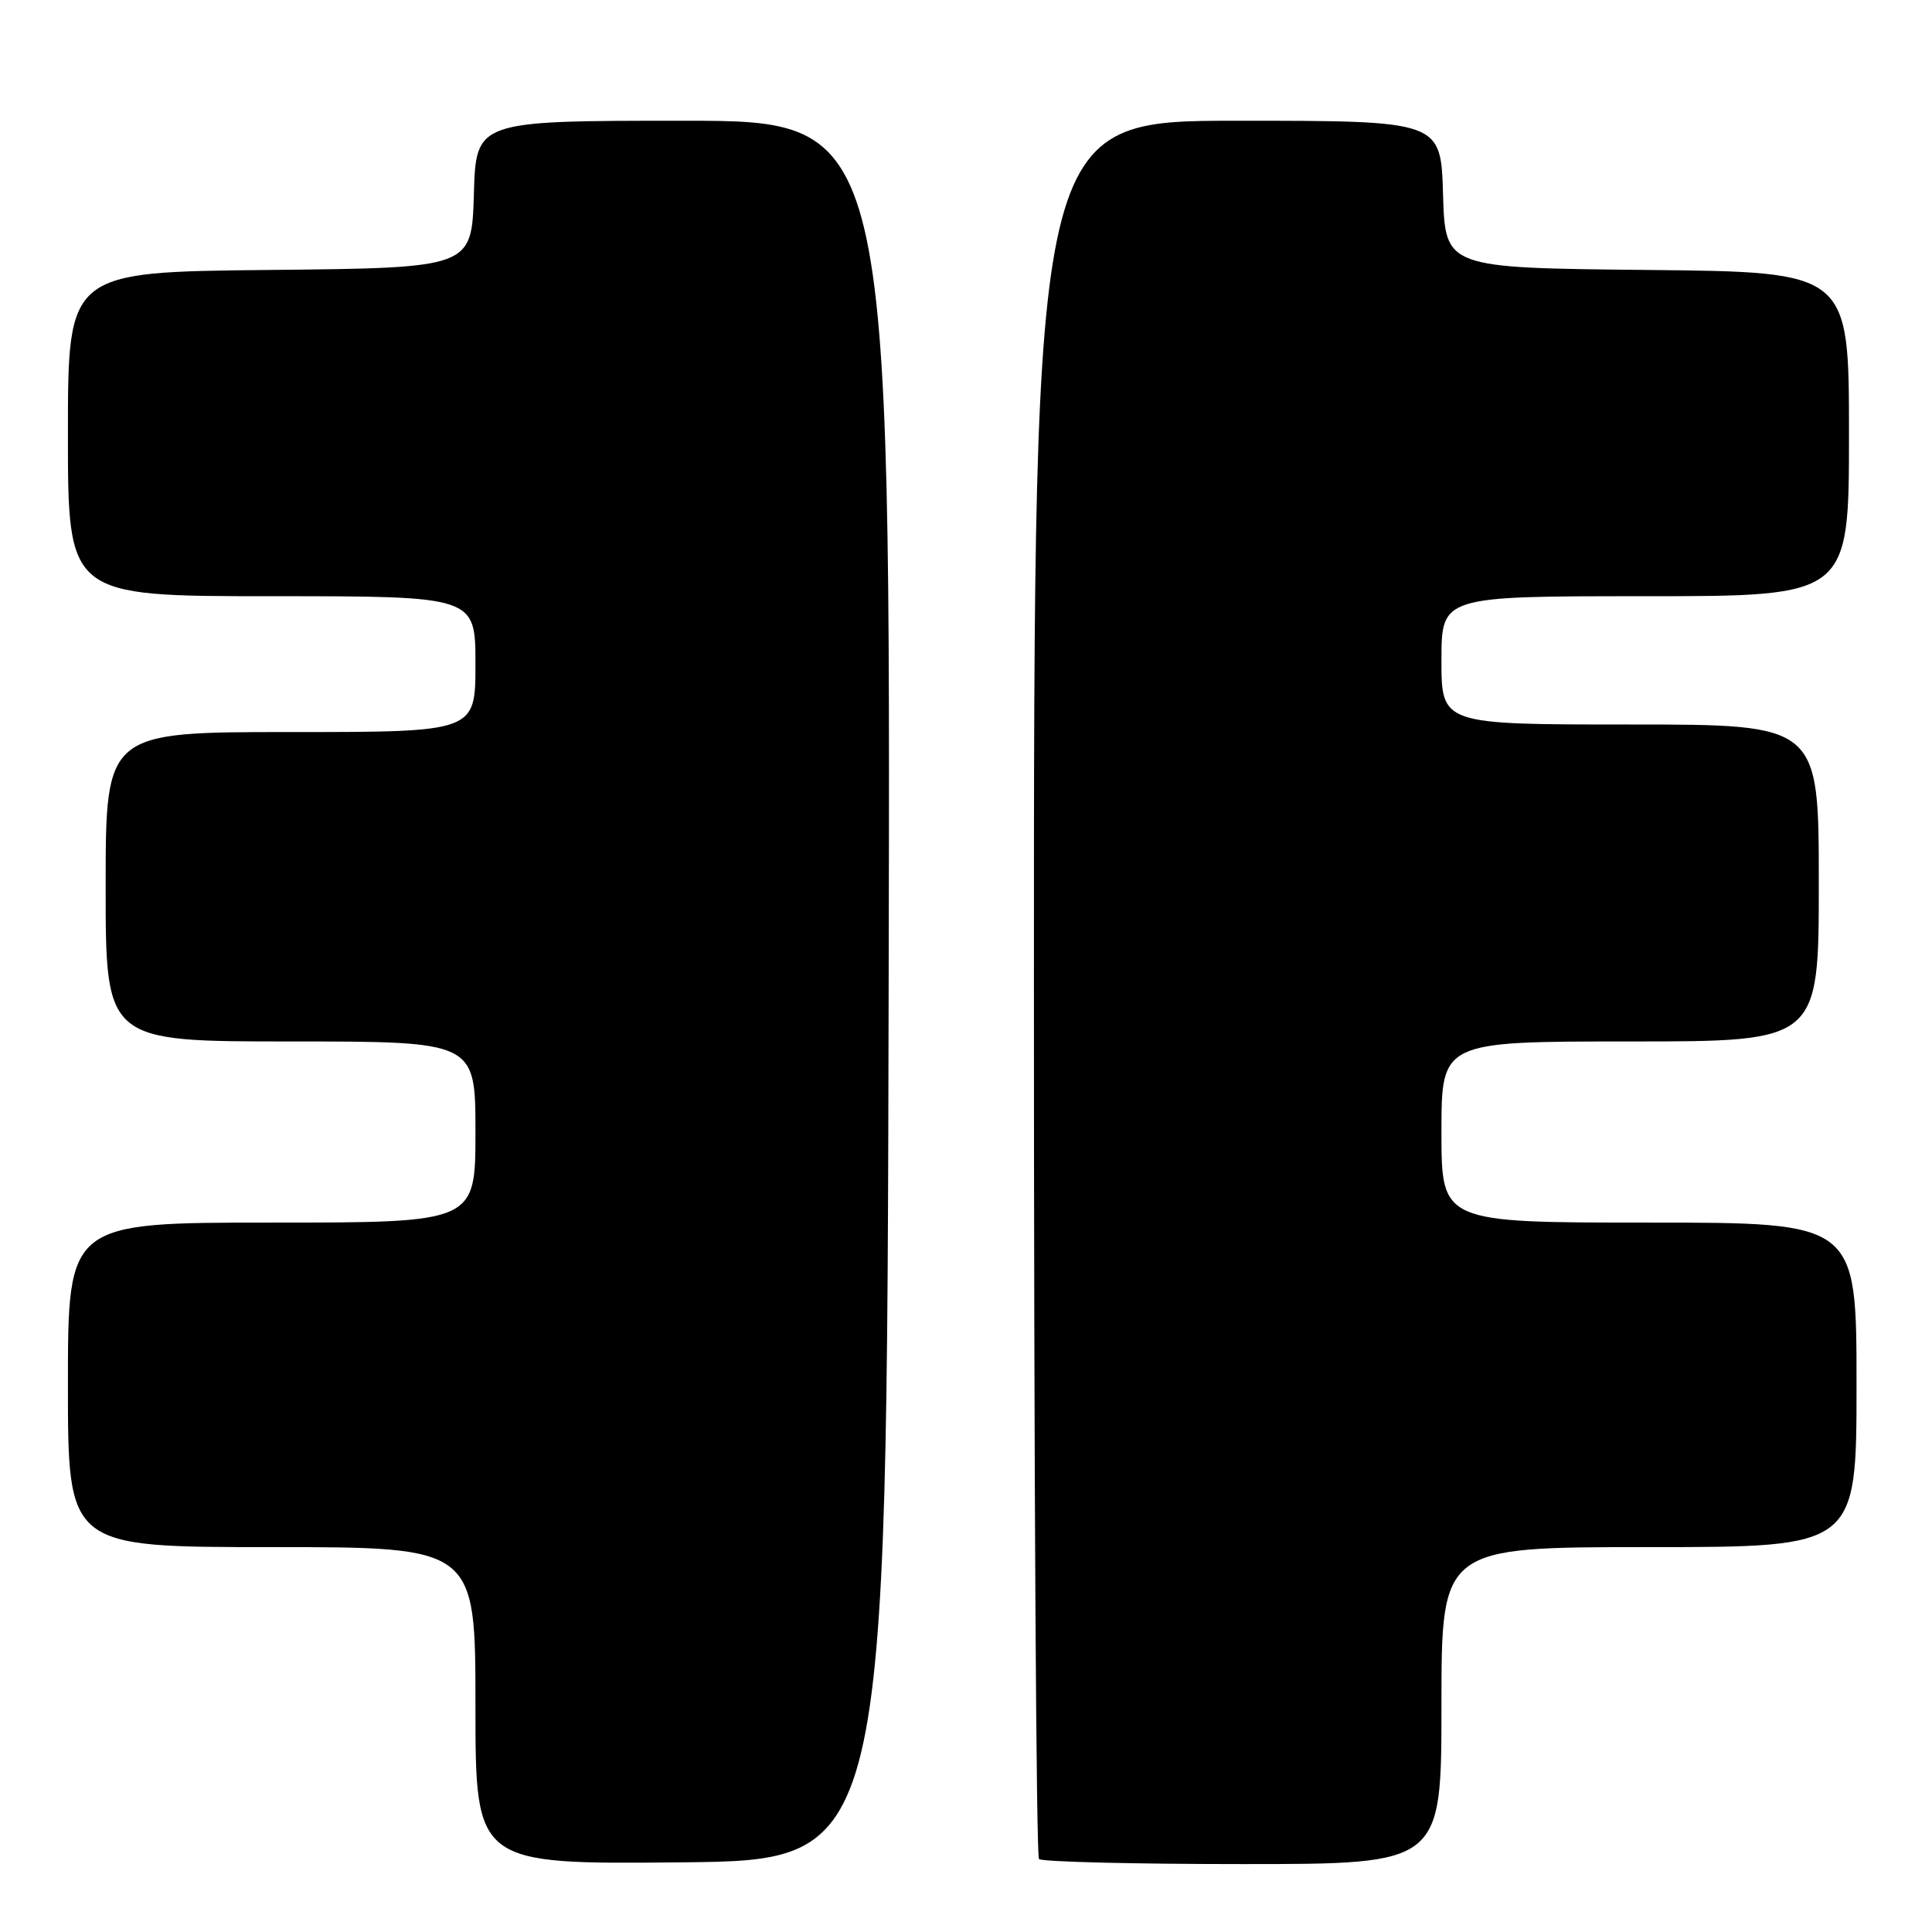 <?xml version="1.0" encoding="UTF-8" standalone="no"?>
<!DOCTYPE svg PUBLIC "-//W3C//DTD SVG 1.1//EN" "http://www.w3.org/Graphics/SVG/1.1/DTD/svg11.dtd" >
<svg xmlns="http://www.w3.org/2000/svg" xmlns:xlink="http://www.w3.org/1999/xlink" version="1.1" viewBox="0 0 256 256">
 <g >
 <path fill="currentColor"
d=" M 117.75 131.25 C 118.01 16.00 118.01 16.00 90.54 16.00 C 63.07 16.00 63.07 16.00 62.79 25.75 C 62.50 35.50 62.50 35.50 35.75 35.77 C 9.00 36.03 9.00 36.03 9.00 57.52 C 9.00 79.00 9.00 79.00 36.00 79.00 C 63.00 79.00 63.00 79.00 63.00 88.00 C 63.00 97.00 63.00 97.00 38.50 97.00 C 14.00 97.00 14.00 97.00 14.00 117.50 C 14.00 138.00 14.00 138.00 38.50 138.00 C 63.00 138.00 63.00 138.00 63.00 150.00 C 63.00 162.00 63.00 162.00 36.00 162.00 C 9.00 162.00 9.00 162.00 9.00 183.50 C 9.00 205.00 9.00 205.00 36.00 205.00 C 63.00 205.00 63.00 205.00 63.00 226.02 C 63.00 247.03 63.00 247.03 90.25 246.77 C 117.50 246.50 117.50 246.50 117.75 131.25 Z  M 191.00 226.00 C 191.00 205.00 191.00 205.00 218.50 205.00 C 246.00 205.00 246.00 205.00 246.00 183.50 C 246.00 162.00 246.00 162.00 218.50 162.00 C 191.00 162.00 191.00 162.00 191.00 150.00 C 191.00 138.00 191.00 138.00 216.00 138.00 C 241.00 138.00 241.00 138.00 241.00 117.00 C 241.00 96.00 241.00 96.00 216.00 96.00 C 191.00 96.00 191.00 96.00 191.00 87.50 C 191.00 79.00 191.00 79.00 218.00 79.00 C 245.00 79.00 245.00 79.00 245.00 57.52 C 245.00 36.03 245.00 36.03 218.25 35.77 C 191.50 35.50 191.50 35.50 191.21 25.75 C 190.93 16.00 190.93 16.00 163.96 16.00 C 137.00 16.00 137.00 16.00 137.00 130.83 C 137.00 193.99 137.30 245.97 137.67 246.33 C 138.03 246.70 150.18 247.00 164.67 247.00 C 191.00 247.00 191.00 247.00 191.00 226.00 Z "/>
</g>
</svg>